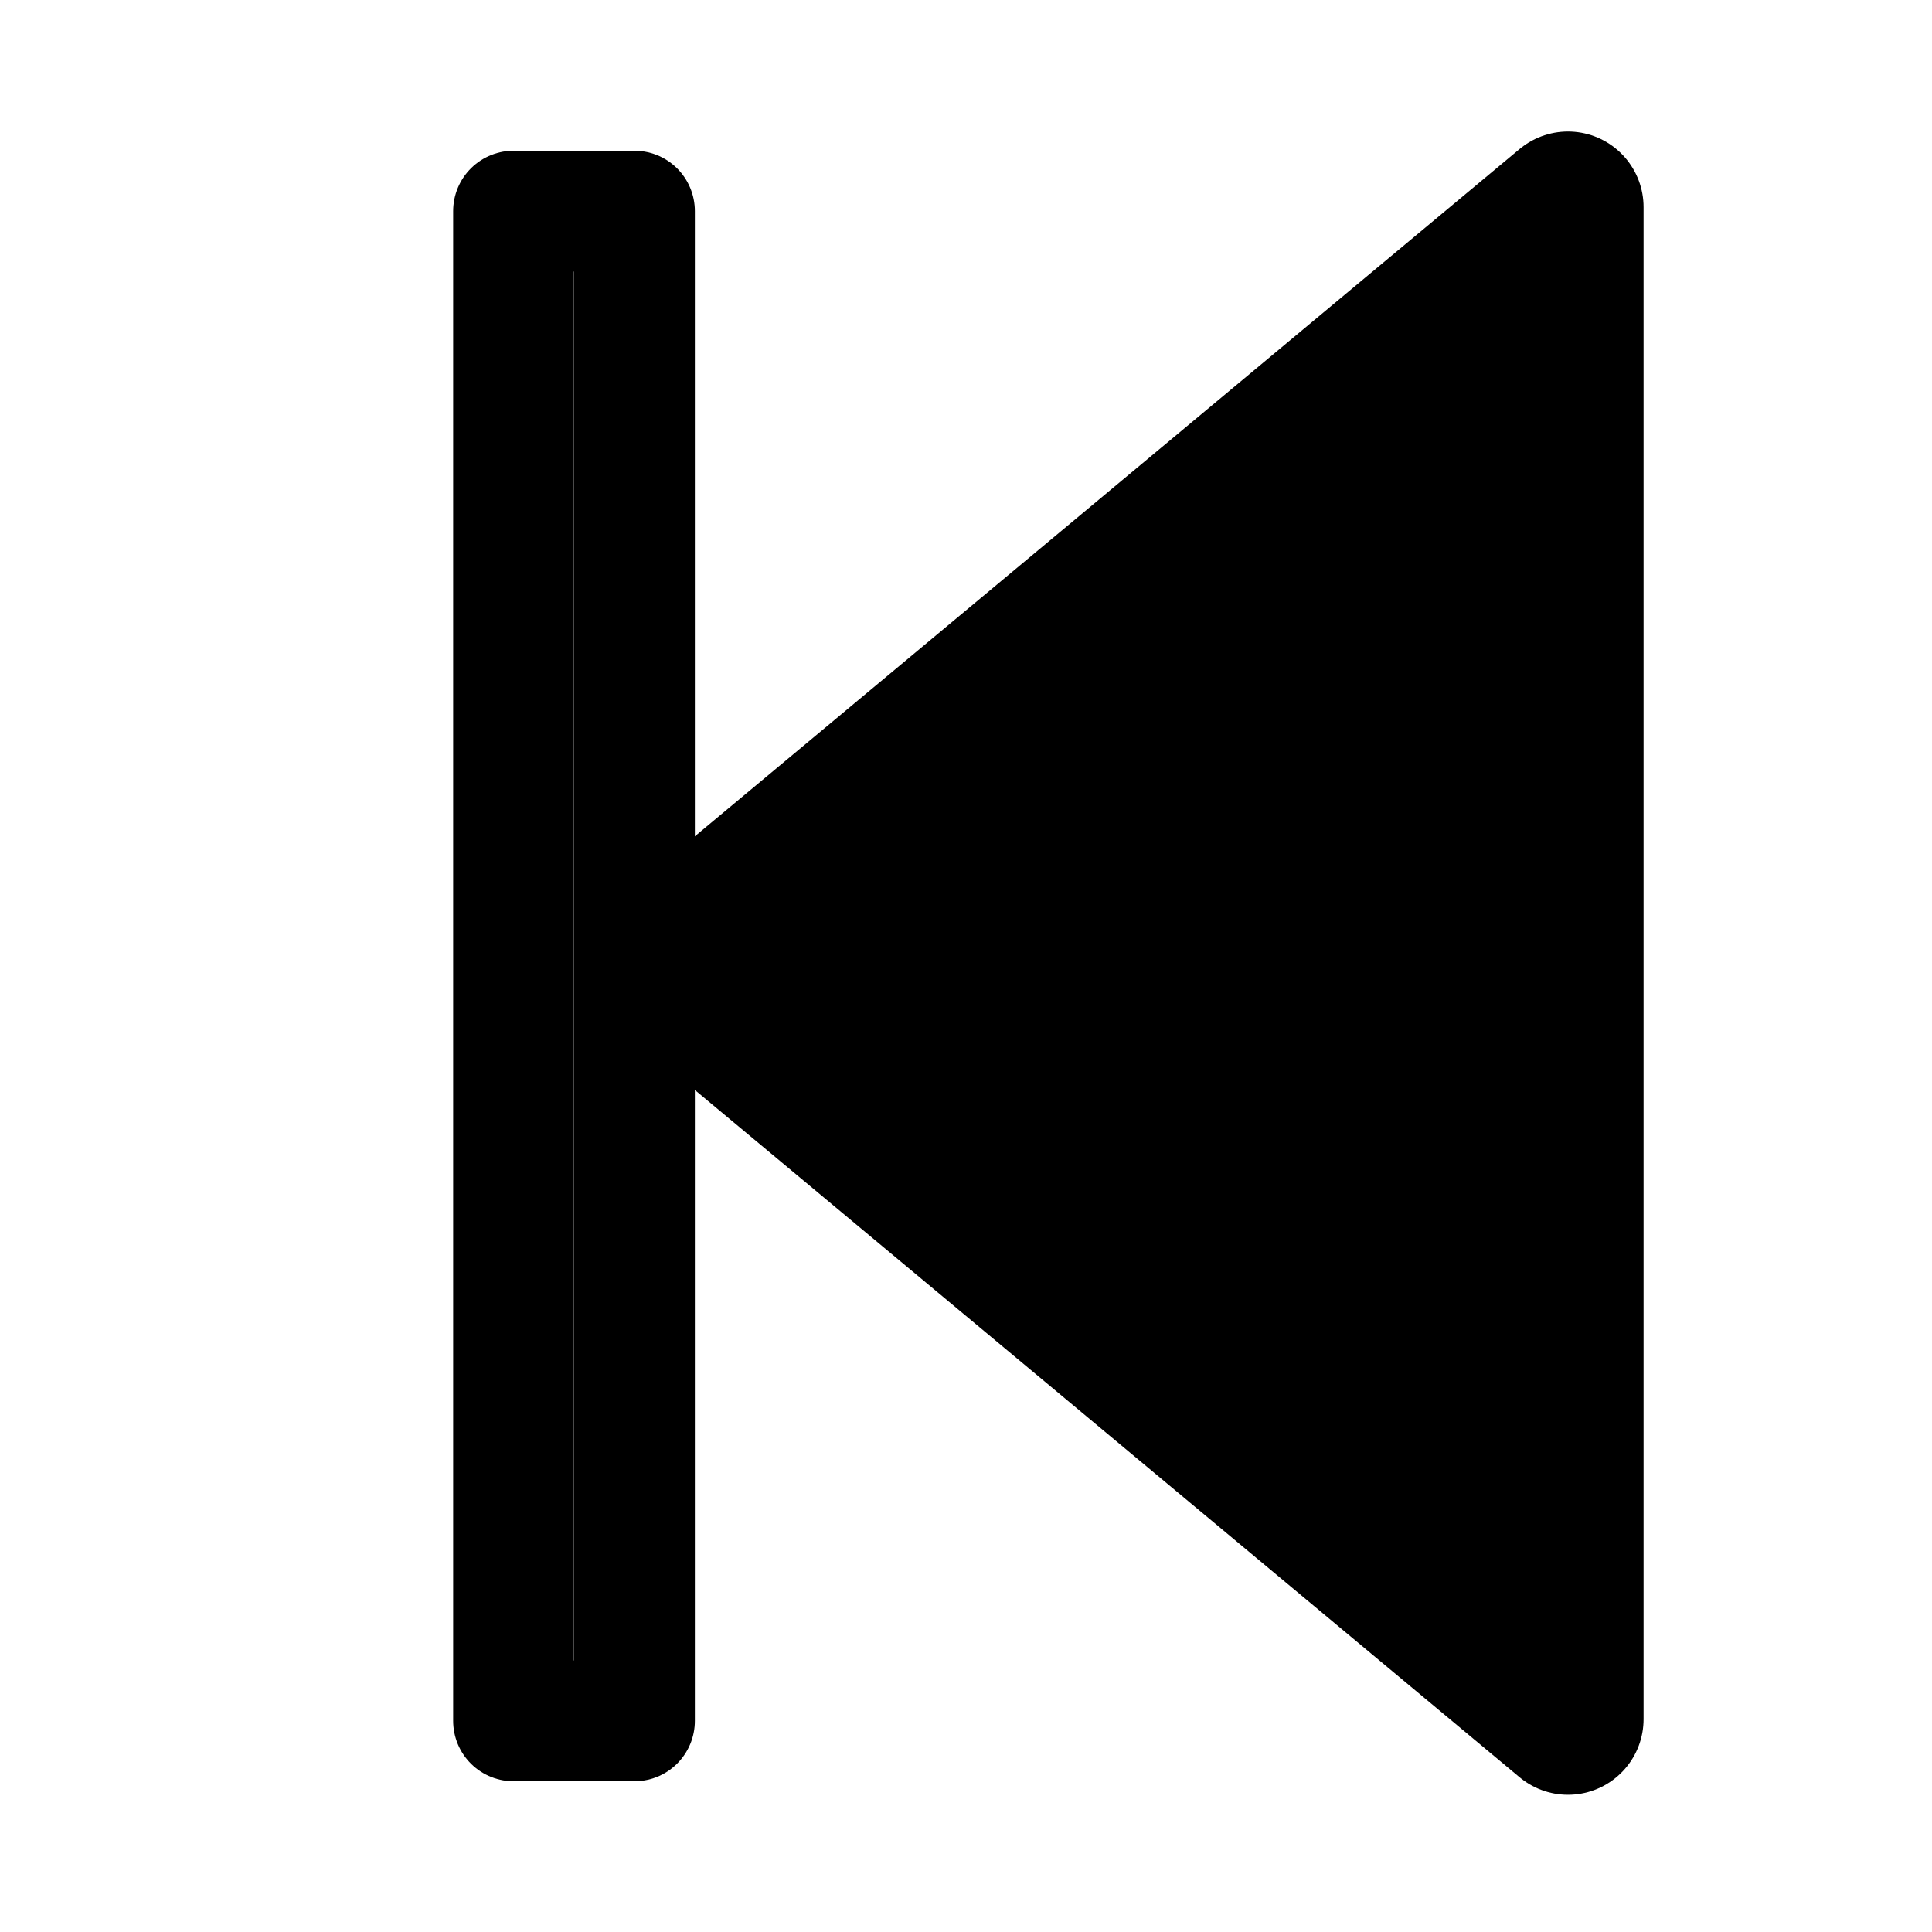 <svg xmlns="http://www.w3.org/2000/svg" width="64" height="64" viewBox="0 0 16.93 16.93">
  <path transform="rotate(180 8.46 8.46) scale(.265)" d="M12 7v50l30-25Z" style="fill:#000;stroke:#000;stroke-width:5;stroke-linecap:round;stroke-linejoin:round;"/>
  <path d="M12.44 281.92v13.23h-1.06v-13.23z" style="fill:none;stroke:#000;stroke-width:1.058;stroke-linecap:round;stroke-linejoin:round;" transform="rotate(180 8.47 148.5)"/>
</svg>
